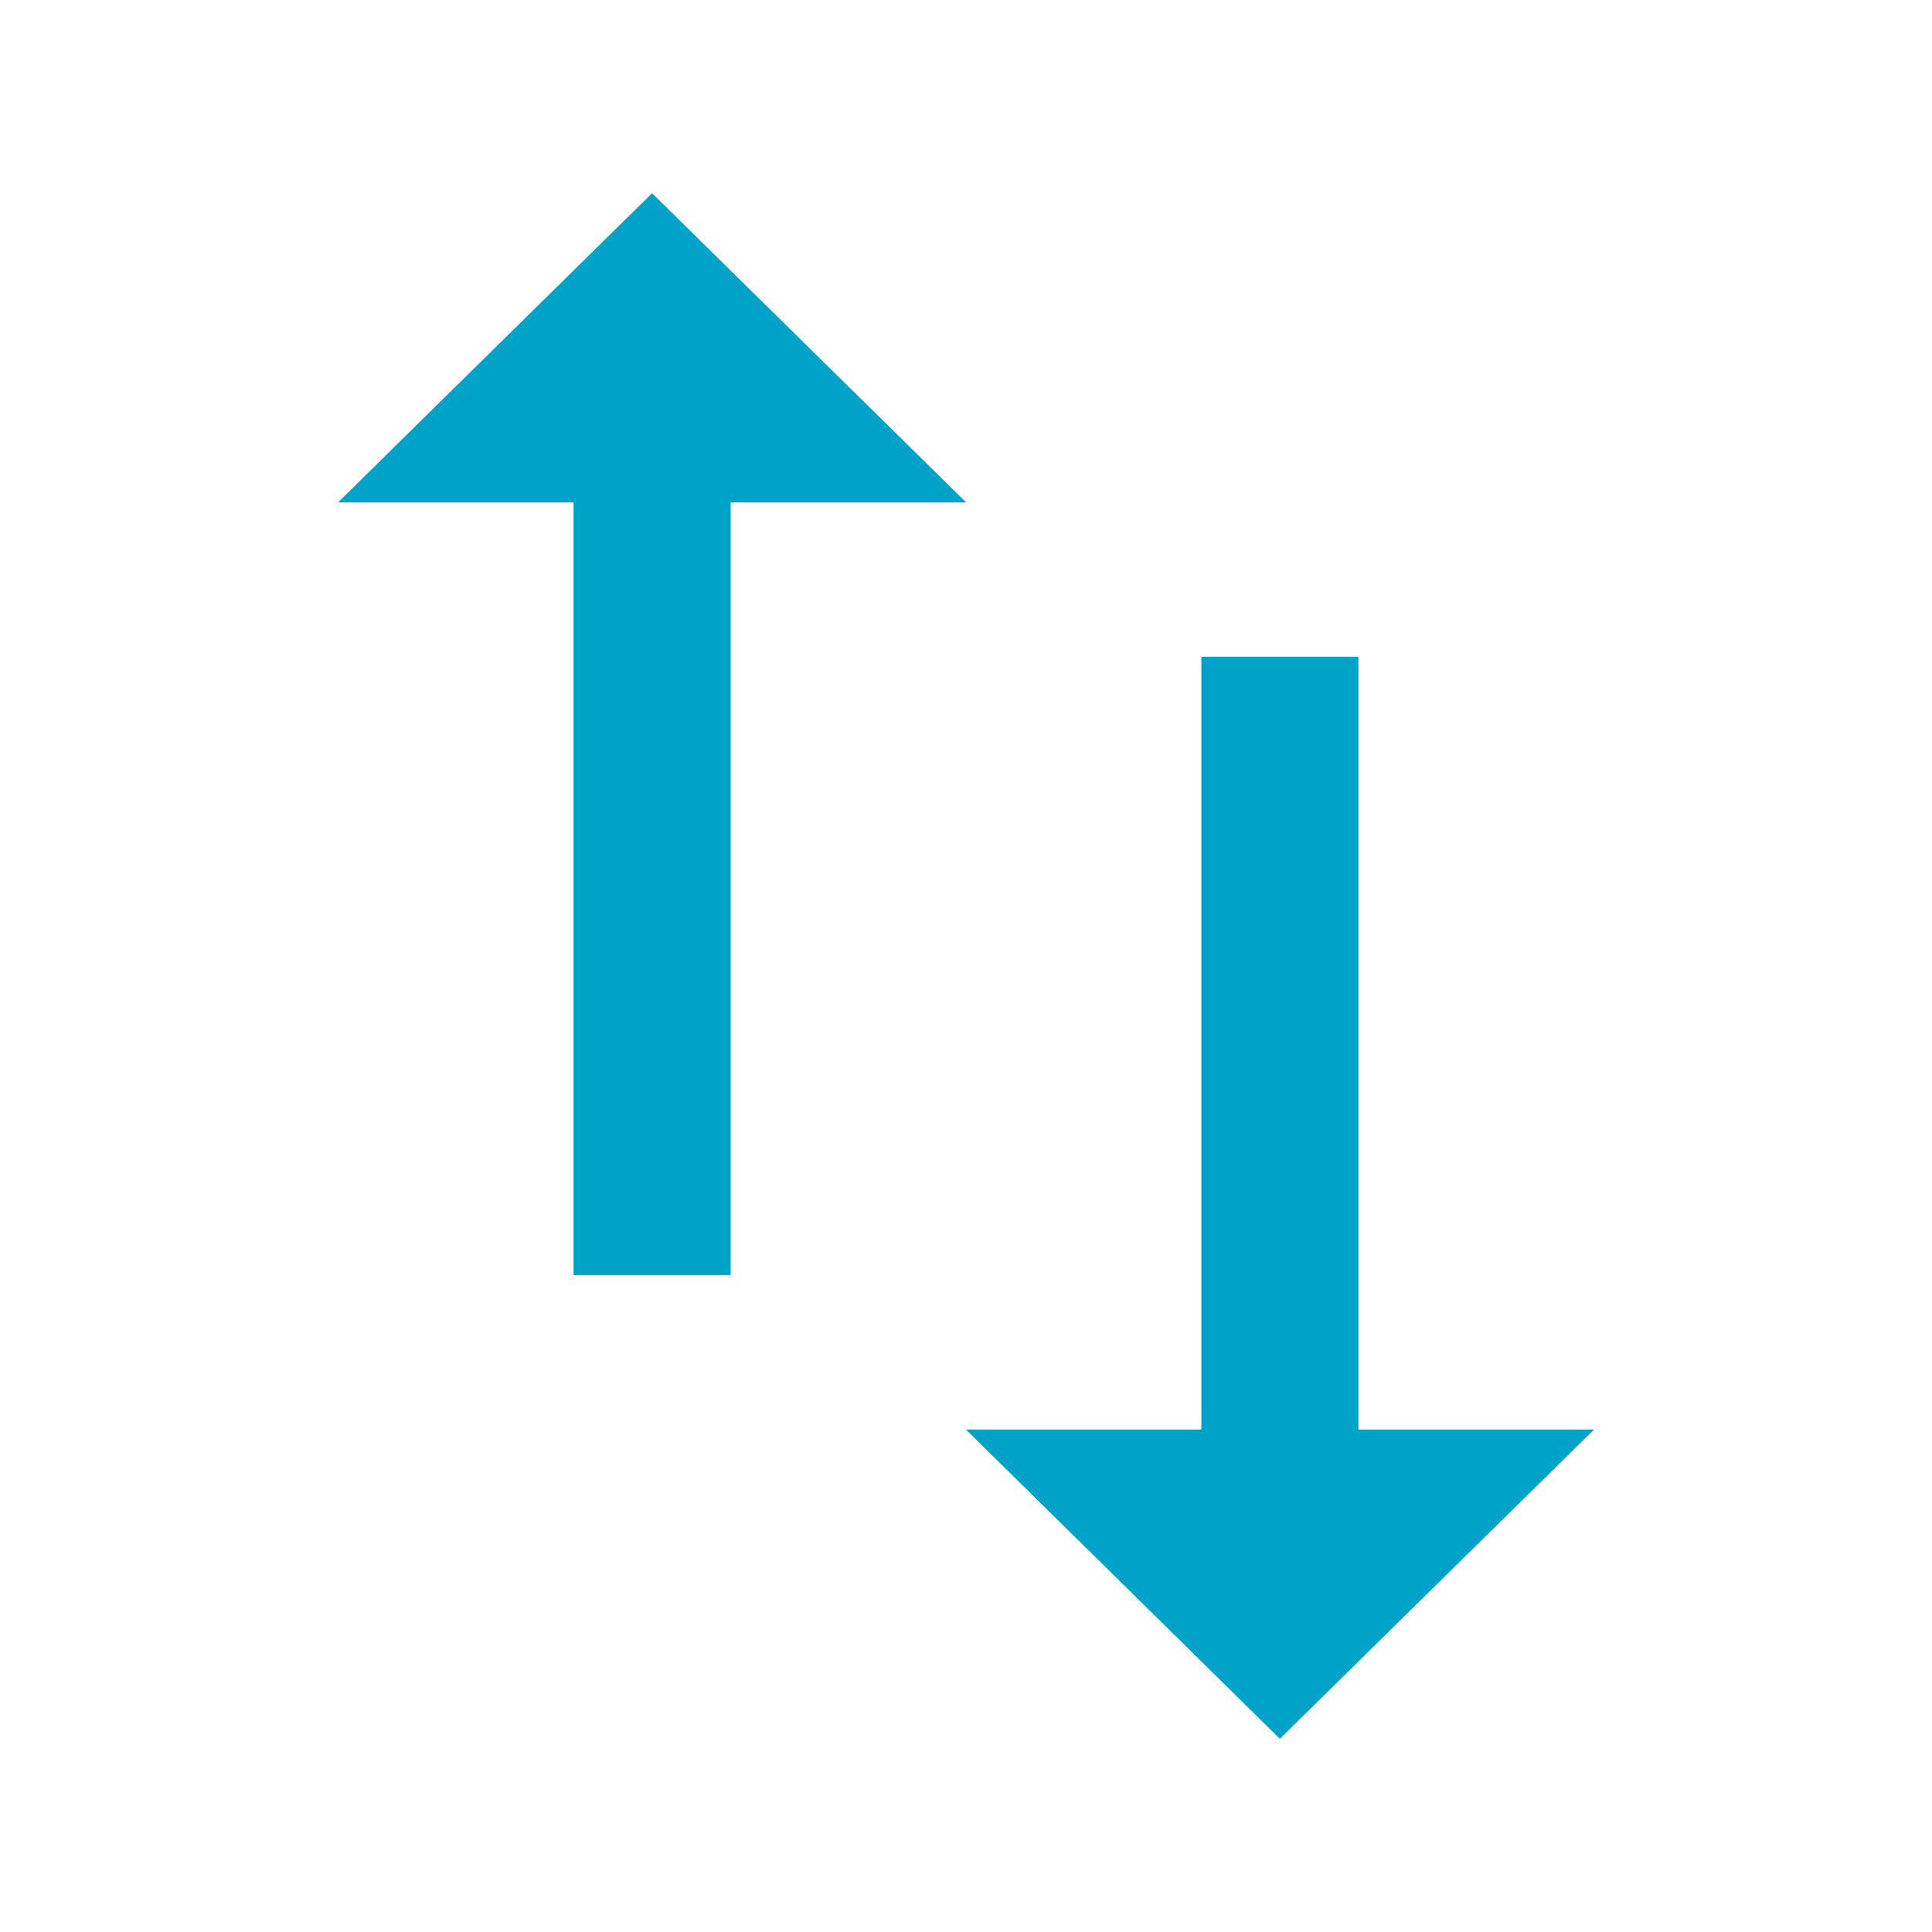 <svg width="30" height="30" viewBox="0 0 30 30" fill="none" xmlns="http://www.w3.org/2000/svg">
<path fill-rule="evenodd" clip-rule="evenodd" d="M10.125 3L5.25 7.8H8.906V19.799H11.345V7.8H15.001L10.125 3ZM18.655 10.199V22.2H15.001L19.874 27L24.75 22.2H21.093V10.199H18.655Z" fill="#00A2C7"/>
</svg>
